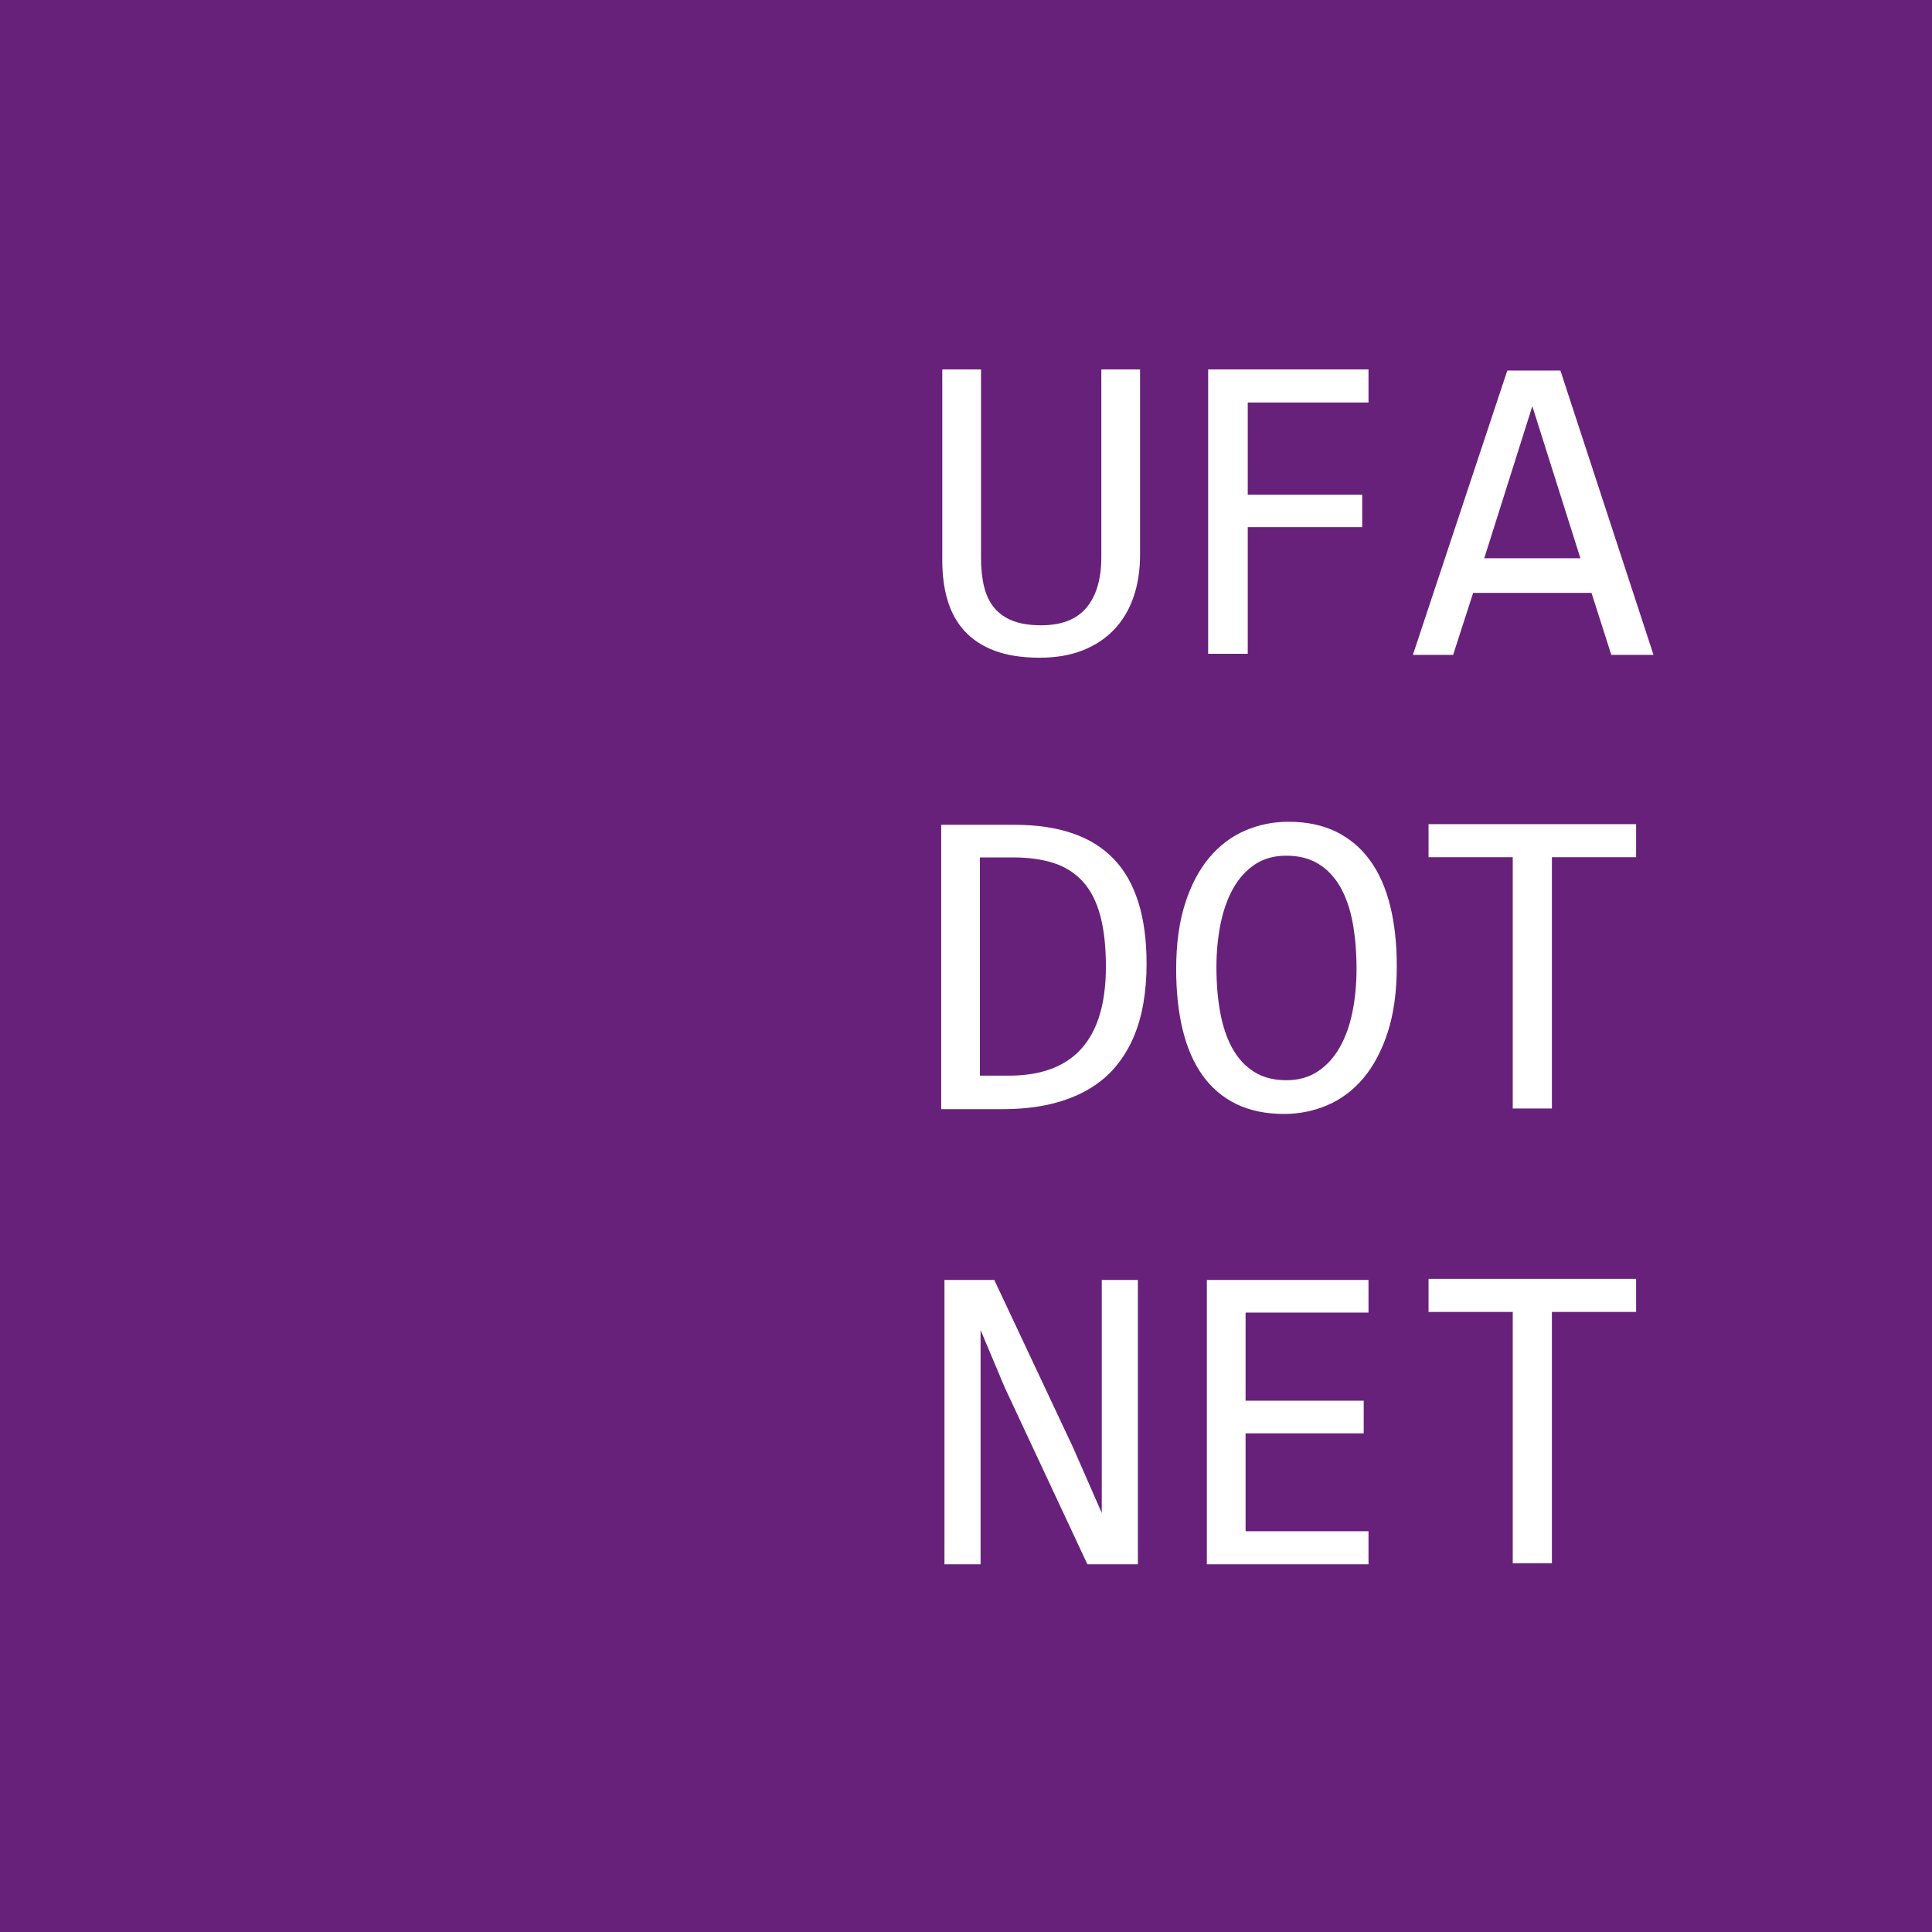 <svg viewBox="0 0 888 888" xmlns="http://www.w3.org/2000/svg">
  <rect id="bg" x="0" y="0" width="888" height="888" fill="#68217a"/>
  <g id="tx" fill="#fff">
    <path d="m524 255q0 10.8-3.05 19.55t-8.95 14.9-14.45 9.5-19.65 3.35q-12.2 0-20.7-3.2t-13.85-9.05-7.8-14.05-2.45-18.3v-87.9h17.8v86.5q0 7.7 1.45 13.5t4.75 9.7 8.55 5.9 12.85 2q14.2 0 20.95-8.2t6.75-23.1v-86.3h17.8z"/>
    <path d="m629 185h-55.5v42.4h52.6v14.9h-52.6v58.2h-18.2v-130.7h73.7z"/>
    <path d="m760 301h-19.4l-9.1-28.5h-54.4l-9.2 28.5h-18.5l43.4-130.7h24.4zm-33.6-44.4-22.1-69.9-22.1 69.9z"/>
    <path d="m527 443q0 9.4-1.45 18t-4.65 16-8.3 13.45-12.5 10.35-17.2 6.65-22.3 2.35h-28v-130.7h33.7q30.6 0 45.65 15.75t15.05 48.15zm-18.7 1.3q0-13.9-2.6-23.5t-7.9-15.5-13.3-8.55-18.8-2.65h-15.3v100.3h13.3q44.6 0 44.6-50.1z"/>
    <path d="m642 444q0 17.6-4.15 30.4t-11.2 21.15-16.5 12.4-19.95 4.05q-12.6 0-21.95-4.55t-15.5-13.15-9.15-20.95-3-27.85q0-17.4 4.1-30.2t11.15-21.15 16.45-12.4 19.9-4.05q12.6 0 21.95 4.6t15.55 13.15 9.25 20.85 3.05 27.7zm-18.5 1.3q0-11.5-1.75-21.05t-5.65-16.45-10.05-10.7-14.85-3.8q-8.4 0-14.45 4.05t-9.95 11-5.8 16.3-1.9 19.85q0 11.6 1.8 21.15t5.65 16.4 9.95 10.65 14.7 3.8q8.4 0 14.5-4.05t10.05-11 5.85-16.25 1.9-19.9z"/>
    <path d="m752 394h-38.7v115.5h-18v-115.5h-38.7v-15.2h95.4z"/>
    <path d="m523 719h-23.2l-38.1-81.5-11-26.2v107.7h-16.6v-130.7h22.9l36.3 77.2 13.1 29.9v-107.1h16.6z"/>
    <path d="m629 719h-74.3v-130.7h74.3v15h-56.5v40.5h54.3v15h-54.3v45h56.5z"/>
    <path d="m752 603h-38.7v115.5h-18v-115.5h-38.7v-15.2h95.4z"/>
  </g>
</svg>
